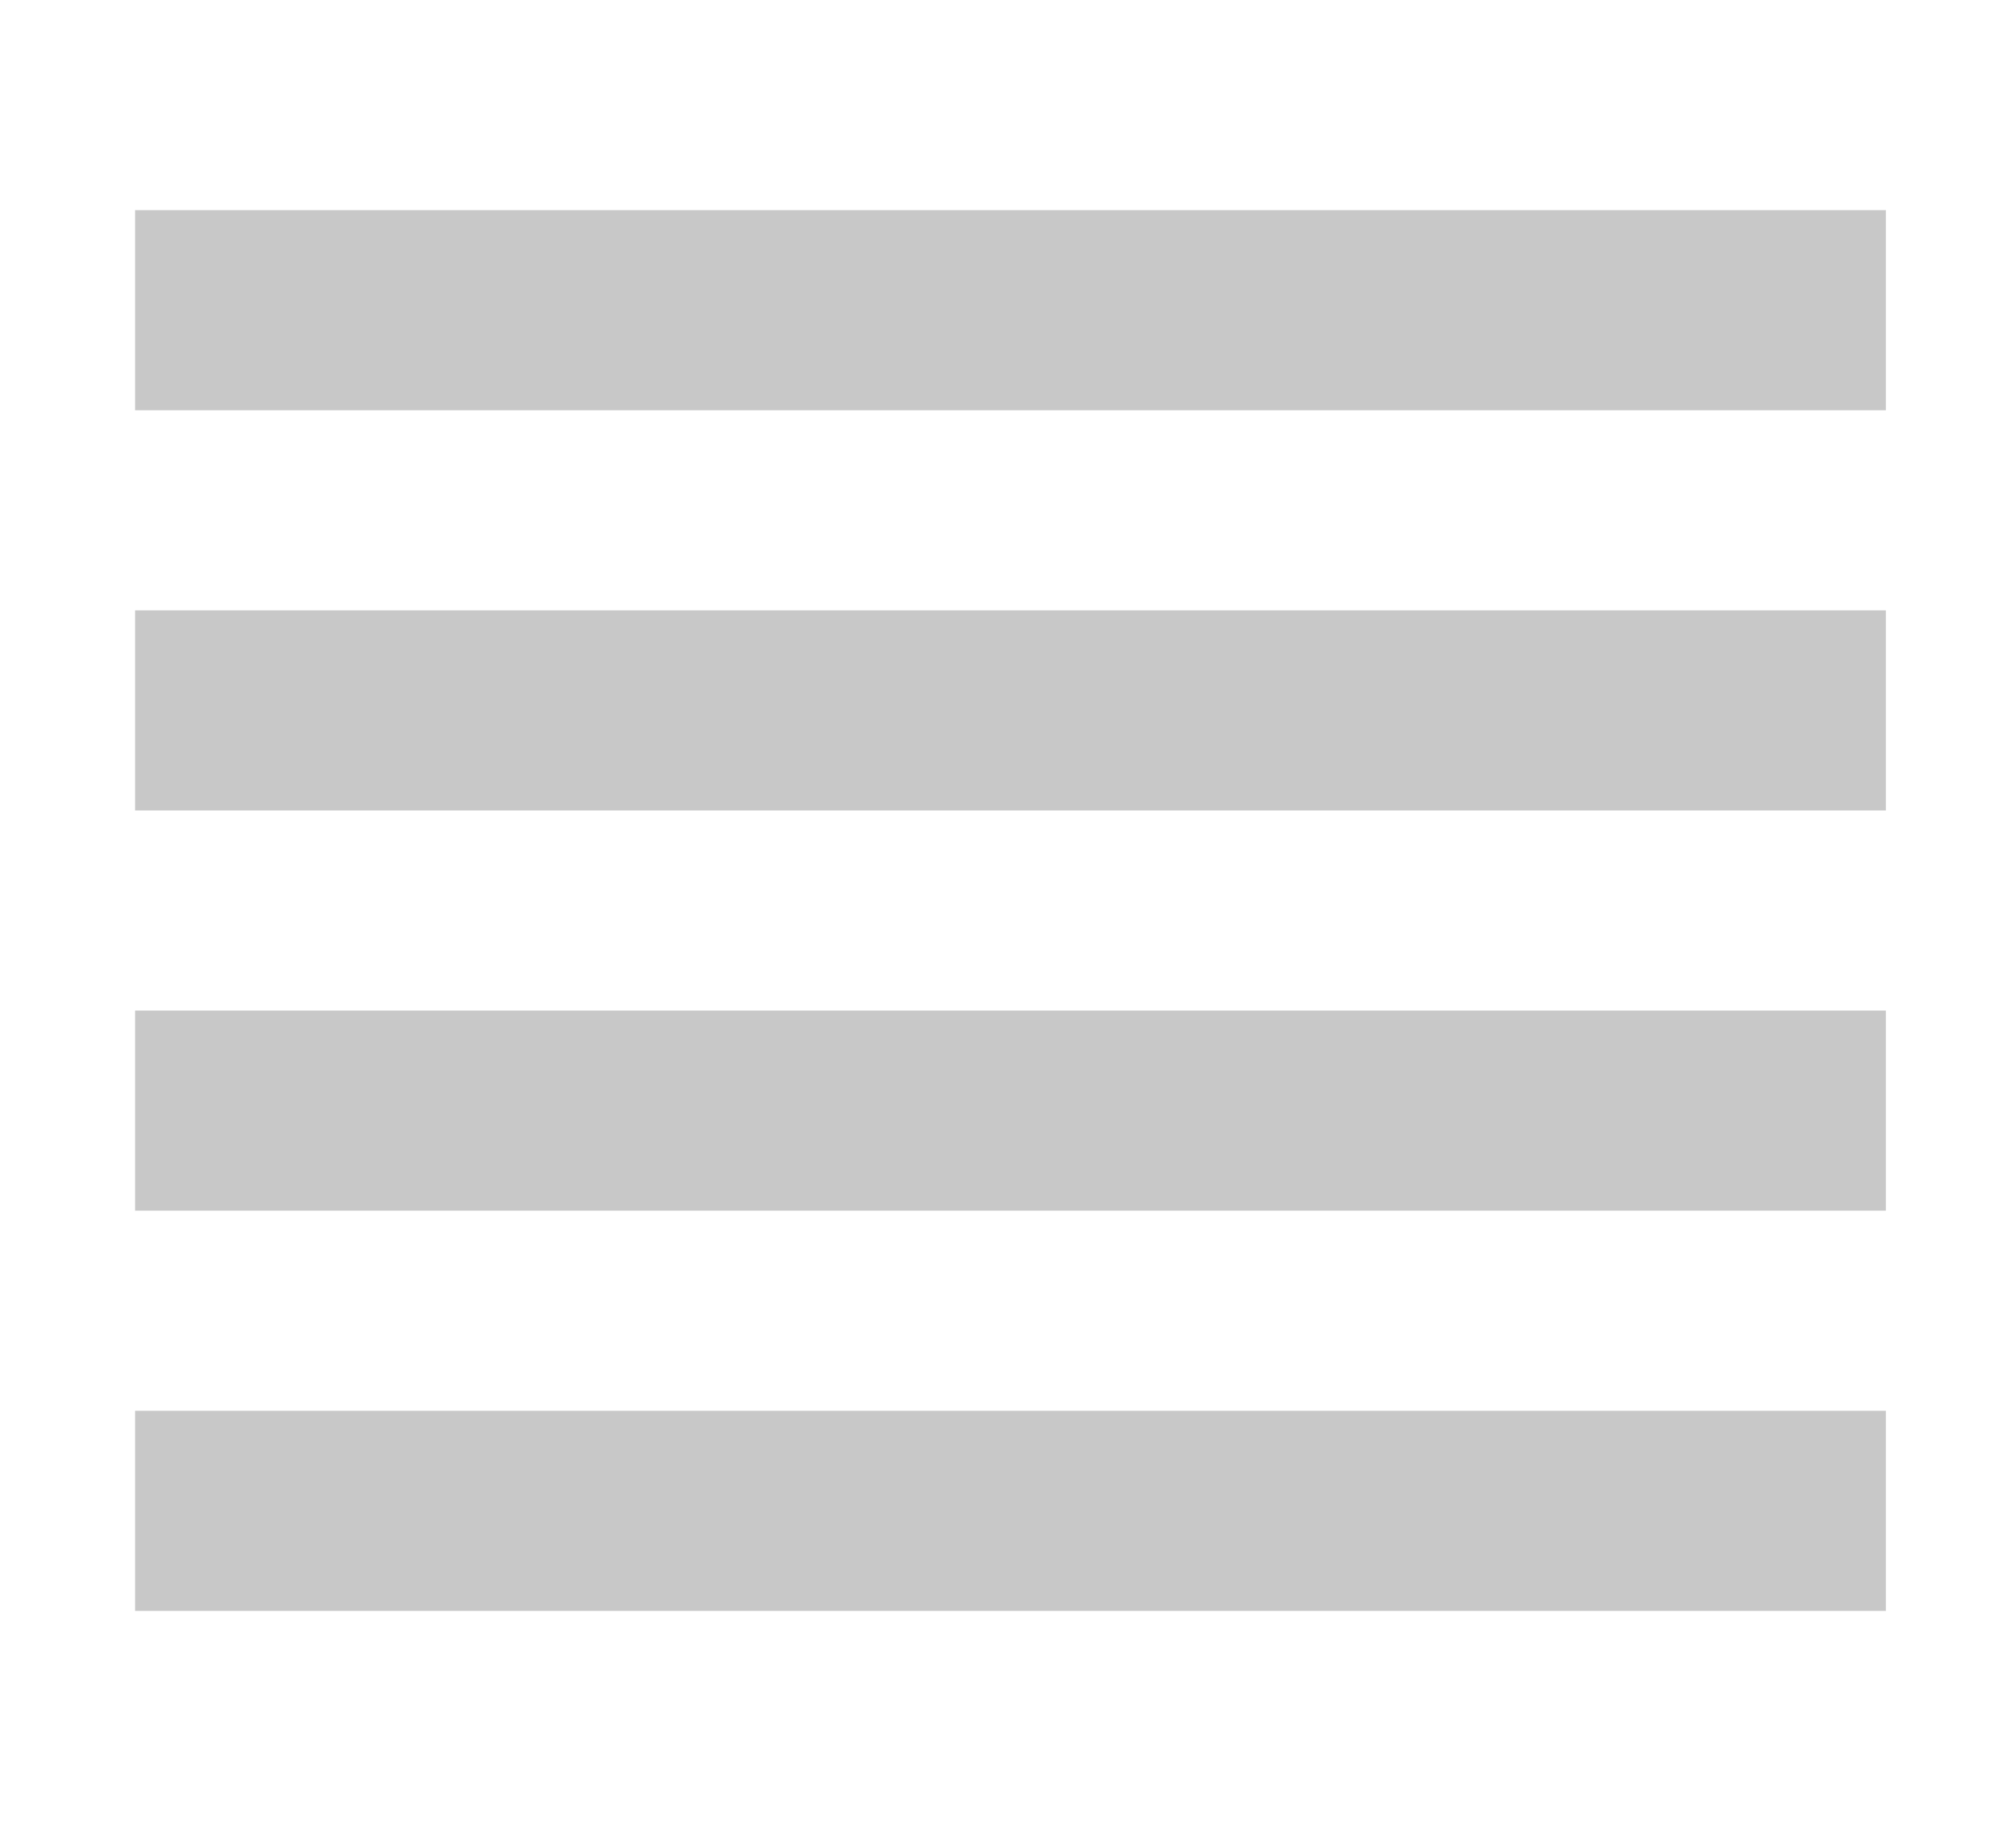 <?xml version="1.0" encoding="utf-8"?>
<!-- Generator: Adobe Illustrator 19.2.1, SVG Export Plug-In . SVG Version: 6.00 Build 0)  -->
<svg version="1.1" id="Capa_1" xmlns="http://www.w3.org/2000/svg" xmlns:xlink="http://www.w3.org/1999/xlink" x="0px" y="0px"
	 viewBox="0 0 40.3 36.4" style="enable-background:new 0 0 40.3 36.4;" xml:space="preserve">
<style type="text/css">
	.st0{fill:#C8C8C8;}
</style>
<title>icon-colapsar</title>
<g>
	<rect x="2.7" y="20.2" class="st0" width="35" height="4"/>
	<rect x="2.7" y="28.2" class="st0" width="35" height="4"/>
	<rect x="2.7" y="12.2" class="st0" width="35" height="4"/>
	<rect x="2.7" y="4.2" class="st0" width="35" height="4"/>
</g>
</svg>

